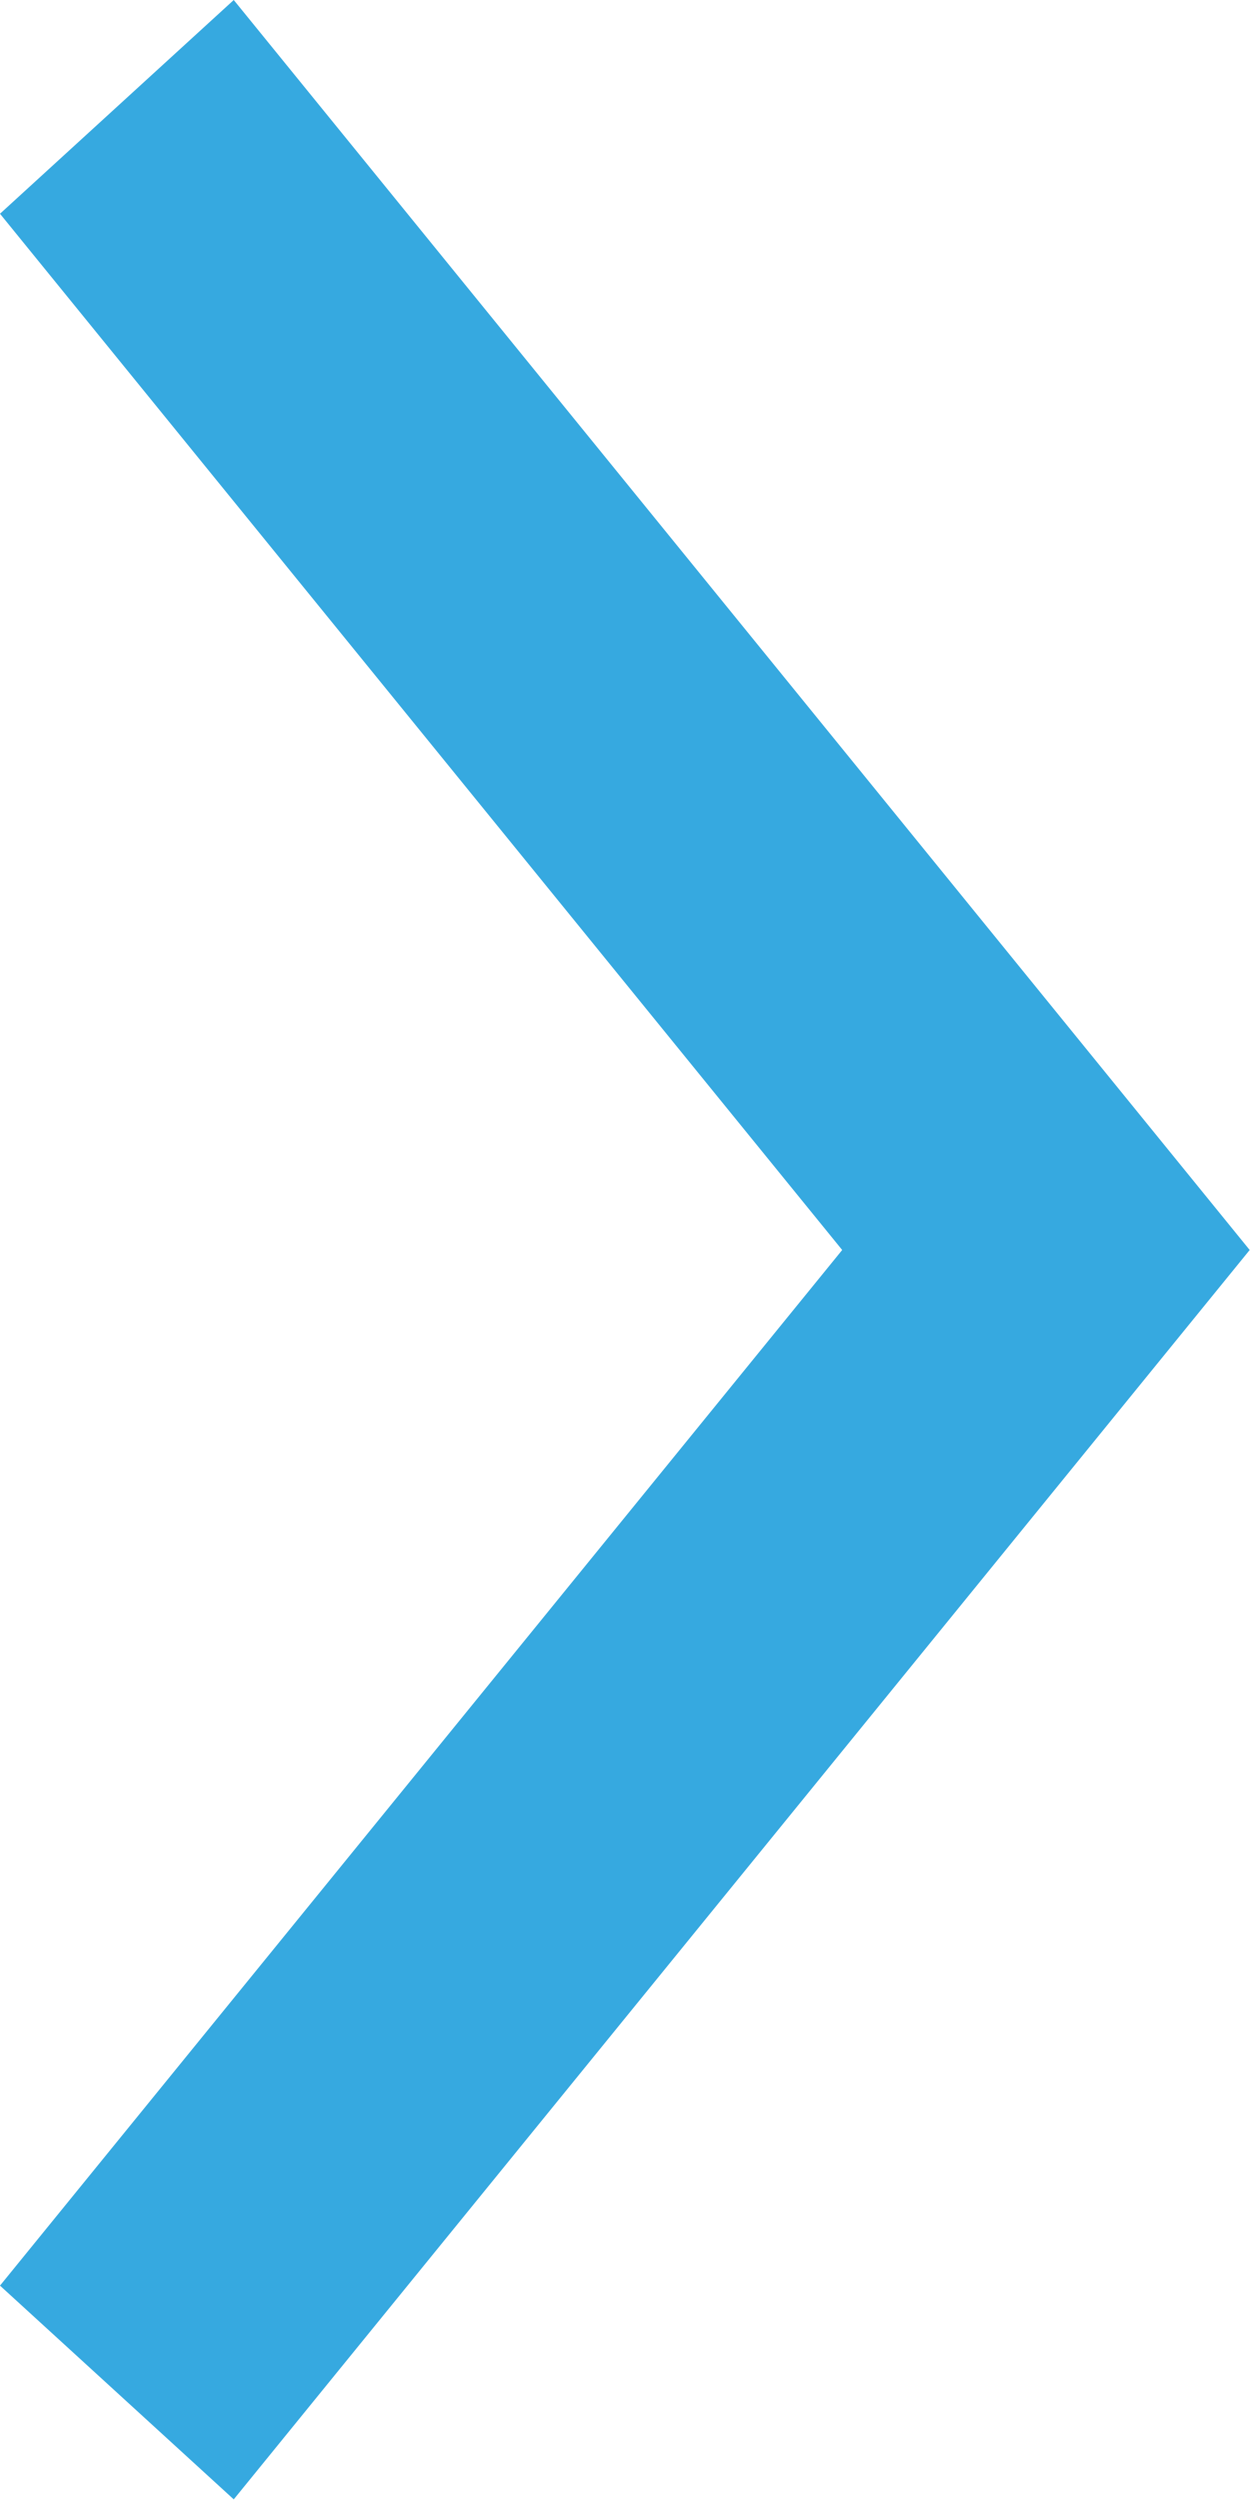 <svg xmlns="http://www.w3.org/2000/svg" width="4" height="8" viewBox="0 0 4 8">
    <g>
        <g>
            <path fill="#36a9e0" d="M0 .684L2.695 4 0 7.314l.748.684L3.999 4 .748 0z"/>
        </g>
    </g>
</svg>